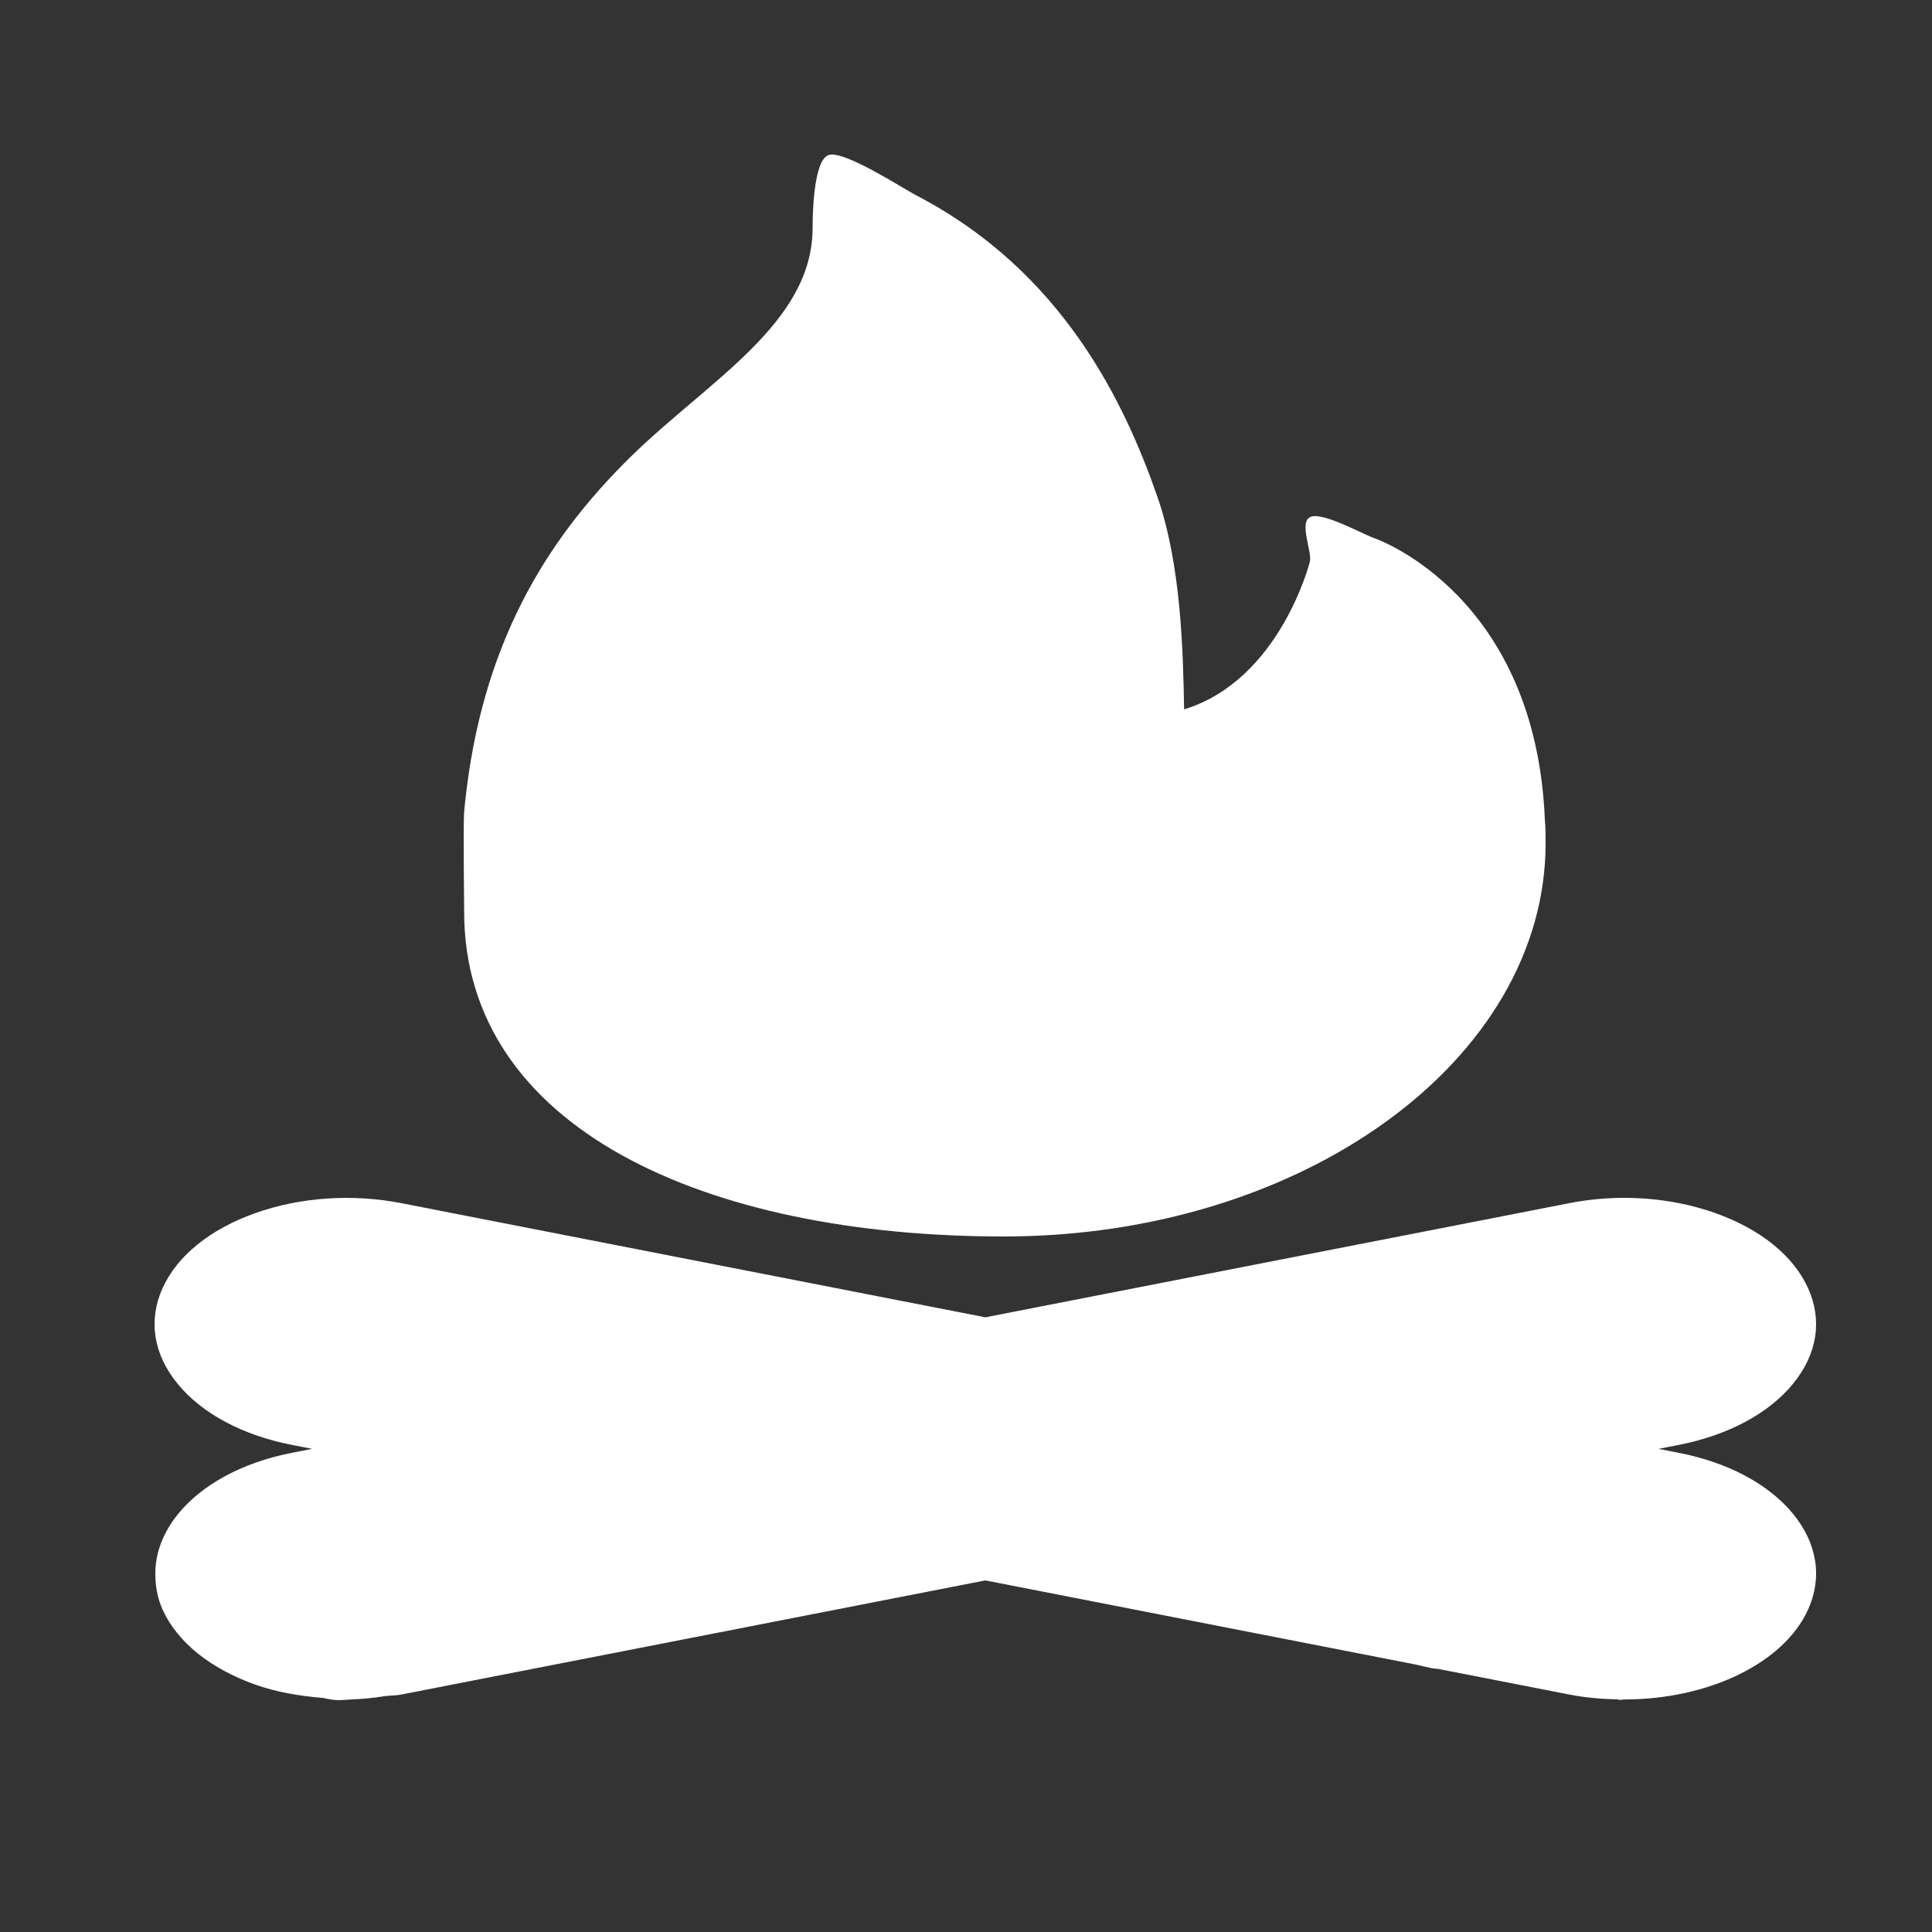 <svg width="50" height="50" viewBox="0 0 50 50" fill="none" xmlns="http://www.w3.org/2000/svg">
<rect x="0" y="0" width="50" height="50" fill="#333333" stroke="none"/>
<path d="M46.4 39.173C45.768 38.406 44.72 37.847 43.446 37.599L42.923 37.497L43.446 37.394C44.718 37.145 45.768 36.586 46.397 35.819C47.03 35.053 47.17 34.17 46.792 33.336C46.414 32.5 45.562 31.811 44.396 31.396C43.225 30.979 41.876 30.889 40.612 31.138L25.501 34.092L10.388 31.138C9.121 30.891 7.775 30.98 6.604 31.396C5.437 31.811 4.586 32.5 4.208 33.335C3.83 34.17 3.97 35.053 4.602 35.819C5.232 36.586 6.282 37.145 7.553 37.394L8.079 37.496L7.553 37.599C5.334 38.033 3.936 39.402 4.023 40.855L4.022 40.862L4.022 40.865C4.039 41.128 4.089 41.393 4.208 41.657C4.586 42.492 5.438 43.182 6.604 43.597C7.159 43.794 7.759 43.894 8.367 43.943C8.501 43.977 8.646 44 8.799 44C8.85 44 8.896 43.991 8.946 43.99C8.952 43.99 8.957 43.992 8.963 43.992C8.99 43.992 9.017 43.984 9.044 43.984C9.358 43.973 9.663 43.945 9.958 43.896C10.101 43.877 10.247 43.882 10.388 43.854L25.501 40.901L36.632 43.077L37.055 43.173C37.106 43.184 37.16 43.183 37.213 43.19L40.612 43.854C40.995 43.929 41.394 43.969 41.865 43.979C41.919 44.011 41.977 43.982 42.033 43.982C44.226 43.982 46.167 43.038 46.792 41.657C47.17 40.822 47.03 39.94 46.4 39.173Z" fill="white"/>
<path d="M25.98 32C18.25 32 12.012 29.2 12.012 23.588C12.012 23.305 11.985 21.277 12.012 21.015L12.037 20.758C12.464 16.744 14.075 14.02 16.33 11.814C18.346 9.842 21.03 8.365 21.03 5.896C21.03 5.58 21.049 4.159 21.439 4.014C21.827 3.871 23.356 4.87 23.709 5.054C27.516 7.032 29.111 10.441 29.953 12.854C30.578 14.653 30.617 16.917 30.645 18.358C33.117 17.603 33.89 14.572 33.899 14.538C33.963 14.277 33.598 13.494 33.926 13.374C34.253 13.256 35.232 13.808 35.563 13.926C35.734 13.986 39.754 15.469 39.982 21.24C40 21.433 40 21.628 40 21.822C40 27.434 33.71 32 25.98 32Z" fill="white"/>
</svg>